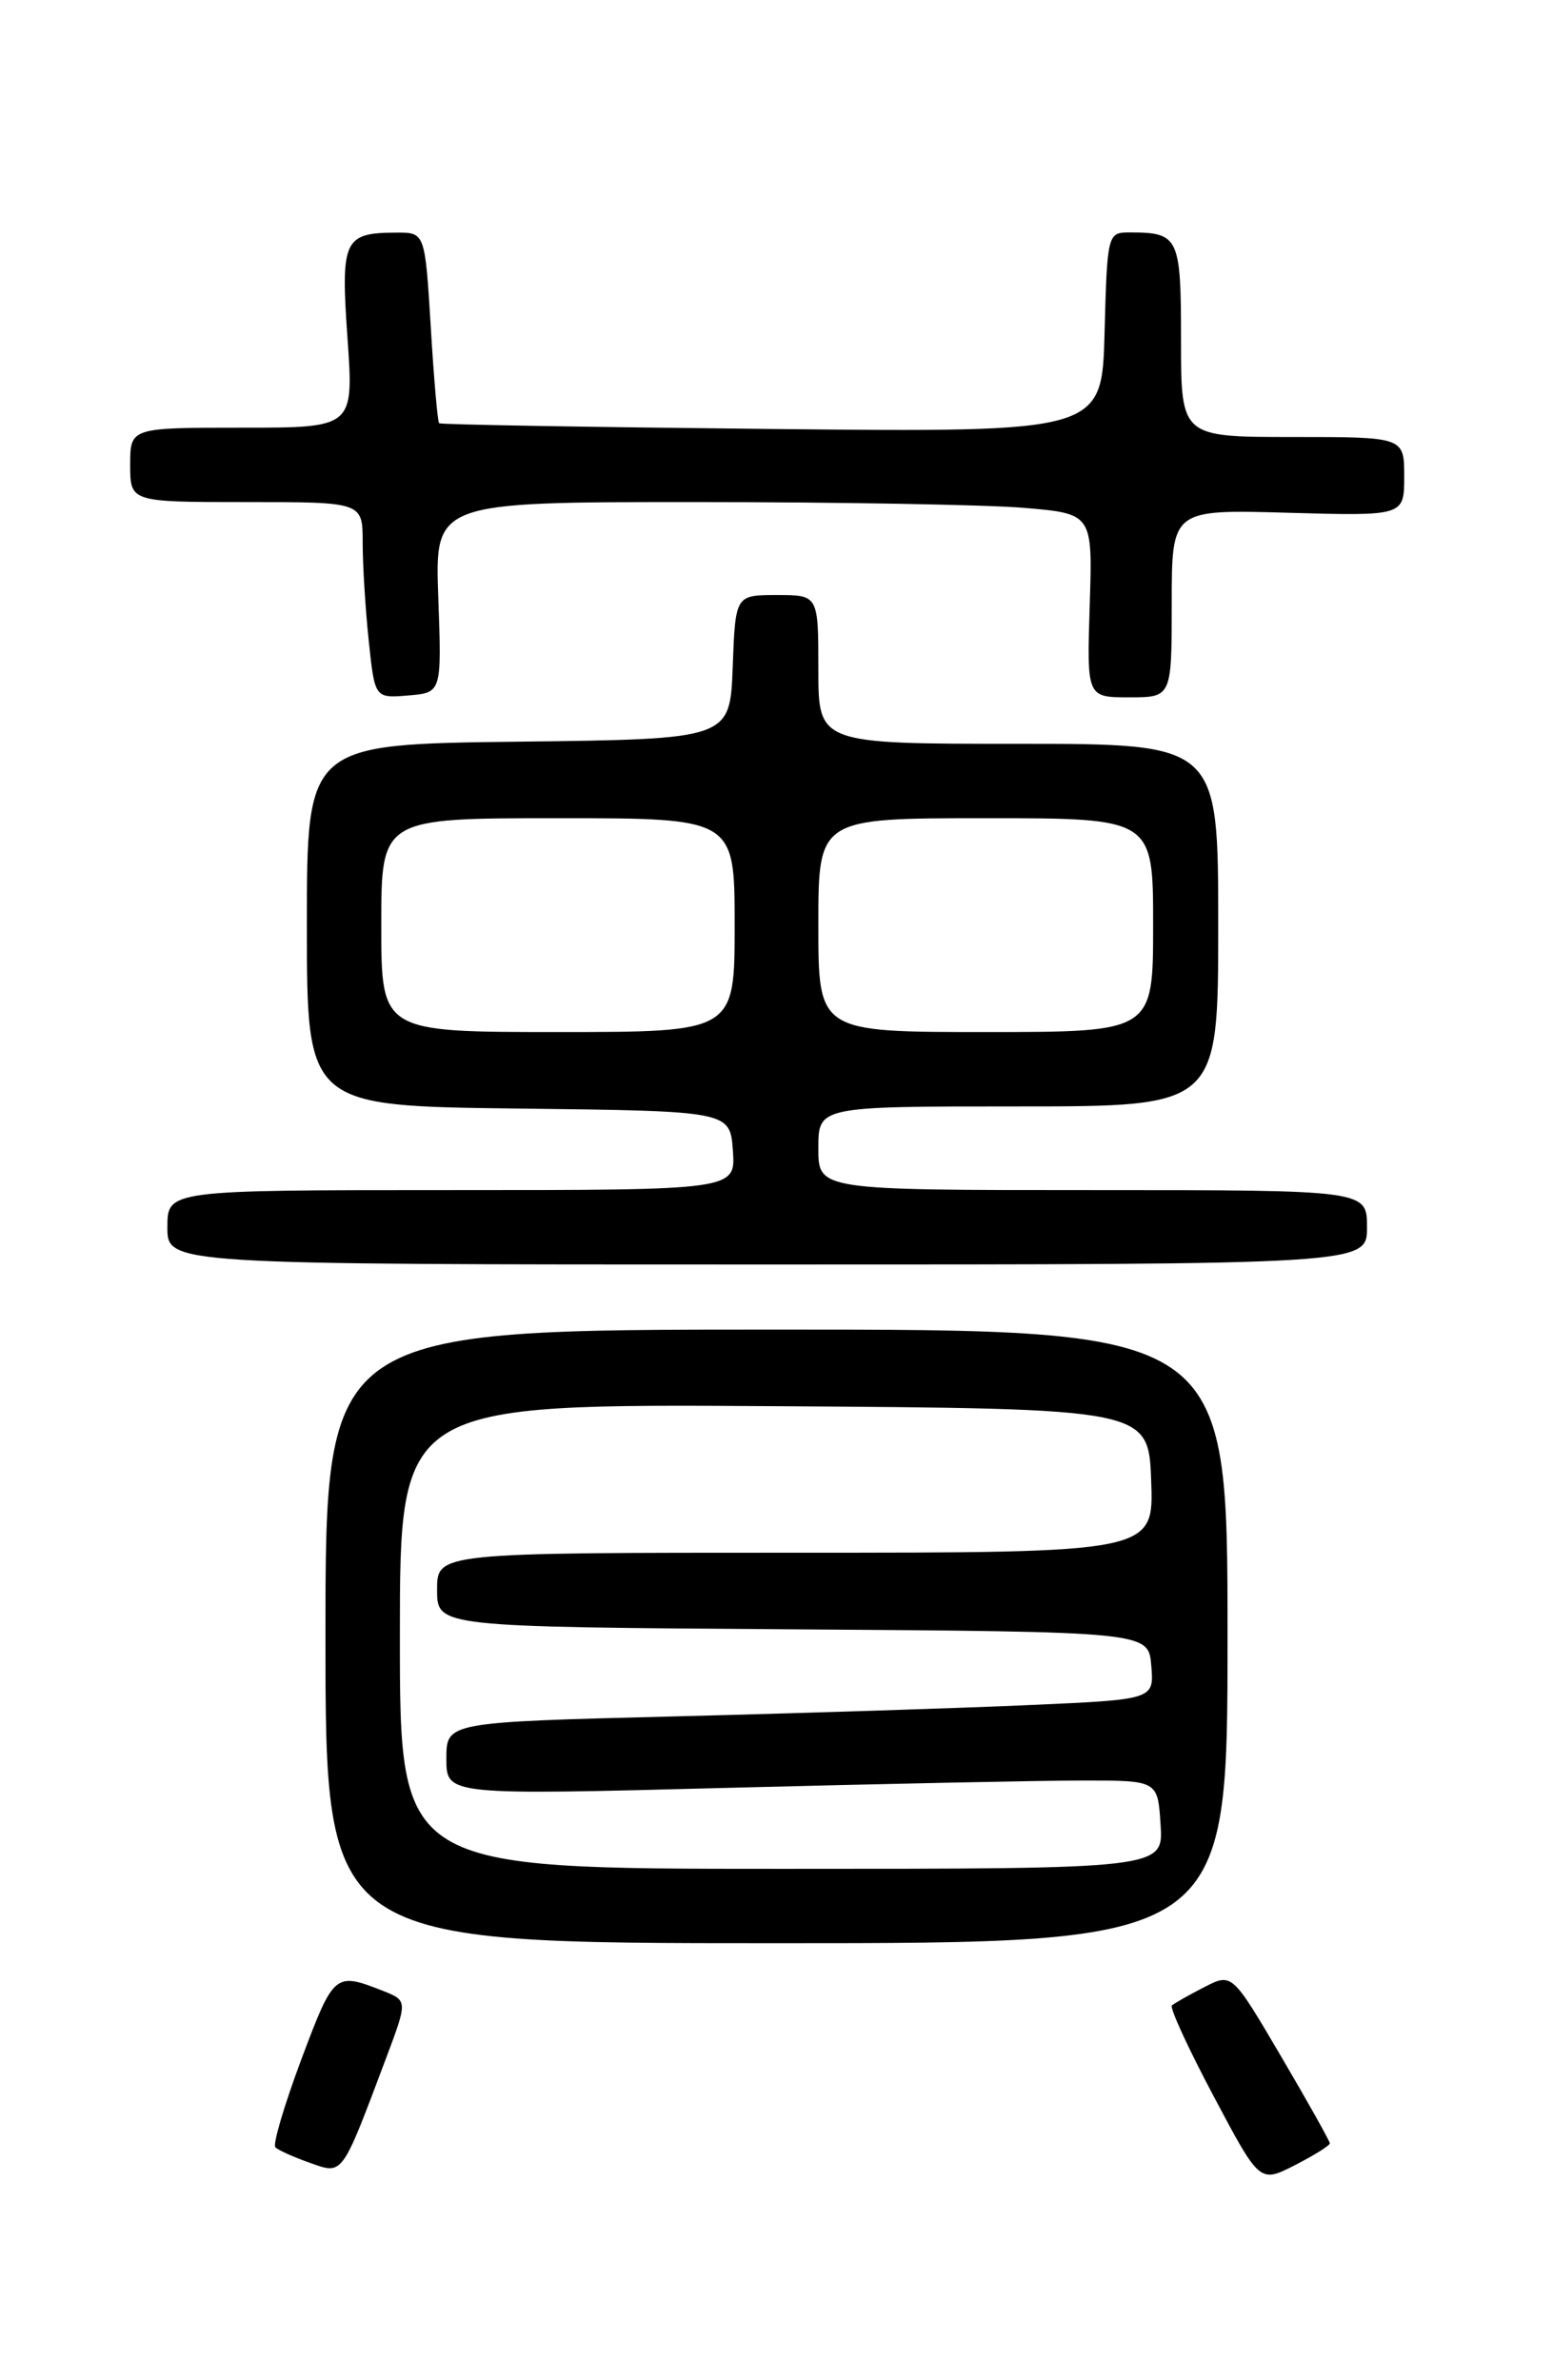 <?xml version="1.0" encoding="UTF-8" standalone="no"?>
<!DOCTYPE svg PUBLIC "-//W3C//DTD SVG 1.1//EN" "http://www.w3.org/Graphics/SVG/1.1/DTD/svg11.dtd" >
<svg xmlns="http://www.w3.org/2000/svg" xmlns:xlink="http://www.w3.org/1999/xlink" version="1.1" viewBox="0 0 167 256">
 <g >
 <path fill="currentColor"
d=" M 143.00 230.52 C 143.00 230.29 140.63 226.06 137.74 221.14 C 132.48 212.19 132.48 212.19 129.49 213.73 C 127.85 214.57 126.29 215.46 126.02 215.69 C 125.76 215.93 127.78 220.32 130.51 225.46 C 135.46 234.80 135.46 234.80 139.23 232.88 C 141.30 231.82 143.00 230.76 143.00 230.52 Z  M 41.50 221.41 C 43.84 215.18 43.84 215.18 41.17 214.12 C 36.01 212.09 35.90 212.19 32.42 221.45 C 30.58 226.37 29.31 230.65 29.61 230.95 C 29.90 231.25 31.57 232.00 33.32 232.62 C 36.91 233.89 36.69 234.18 41.50 221.41 Z  M 132.00 176.00 C 132.00 143.00 132.00 143.00 83.50 143.00 C 35.00 143.00 35.00 143.00 35.00 176.00 C 35.00 209.00 35.00 209.00 83.50 209.00 C 132.00 209.00 132.00 209.00 132.00 176.00 Z  M 147.00 132.00 C 147.00 128.00 147.00 128.00 117.50 128.00 C 88.00 128.00 88.00 128.00 88.00 123.50 C 88.00 119.00 88.00 119.00 109.50 119.00 C 131.00 119.00 131.00 119.00 131.00 99.50 C 131.00 80.00 131.00 80.00 109.50 80.00 C 88.00 80.00 88.00 80.00 88.00 72.00 C 88.00 64.00 88.00 64.00 83.54 64.00 C 79.08 64.00 79.08 64.00 78.79 71.75 C 78.50 79.50 78.50 79.50 55.75 79.77 C 33.00 80.04 33.00 80.04 33.00 99.50 C 33.00 118.96 33.00 118.96 55.75 119.23 C 78.50 119.50 78.50 119.50 78.81 123.75 C 79.11 128.00 79.11 128.00 48.56 128.00 C 18.00 128.00 18.00 128.00 18.00 132.00 C 18.00 136.00 18.00 136.00 82.50 136.00 C 147.00 136.00 147.00 136.00 147.00 132.00 Z  M 47.13 64.25 C 46.76 54.00 46.76 54.00 74.73 54.00 C 90.11 54.00 106.03 54.28 110.10 54.62 C 117.50 55.25 117.50 55.25 117.18 65.12 C 116.87 75.00 116.87 75.00 121.43 75.00 C 126.00 75.00 126.00 75.00 126.00 64.90 C 126.00 54.79 126.00 54.79 138.50 55.15 C 151.00 55.50 151.00 55.50 151.00 51.25 C 151.00 47.00 151.00 47.00 139.00 47.00 C 127.00 47.00 127.00 47.00 127.00 36.61 C 127.00 25.46 126.78 25.00 121.45 25.00 C 119.11 25.00 119.06 25.17 118.78 35.75 C 118.50 46.50 118.50 46.50 83.00 46.14 C 63.48 45.94 47.37 45.67 47.22 45.52 C 47.06 45.38 46.65 40.71 46.32 35.13 C 45.70 25.00 45.70 25.00 42.60 25.02 C 36.96 25.04 36.62 25.78 37.37 36.40 C 38.04 46.00 38.04 46.00 26.02 46.00 C 14.00 46.00 14.00 46.00 14.00 50.00 C 14.00 54.00 14.00 54.00 26.50 54.00 C 39.00 54.00 39.00 54.00 39.00 58.35 C 39.00 60.75 39.29 65.50 39.65 68.90 C 40.30 75.10 40.30 75.10 43.90 74.80 C 47.50 74.50 47.50 74.50 47.13 64.25 Z  M 43.00 175.99 C 43.00 150.98 43.00 150.98 83.25 151.24 C 123.50 151.50 123.50 151.50 123.79 159.25 C 124.08 167.00 124.08 167.00 85.54 167.00 C 47.00 167.00 47.00 167.00 47.00 170.99 C 47.00 174.98 47.00 174.98 85.25 175.24 C 123.50 175.50 123.50 175.50 123.80 179.14 C 124.11 182.79 124.11 182.79 110.80 183.38 C 103.49 183.71 86.36 184.26 72.75 184.60 C 48.00 185.22 48.00 185.22 48.00 189.15 C 48.00 193.08 48.00 193.08 78.25 192.29 C 94.89 191.86 112.10 191.50 116.50 191.50 C 124.50 191.50 124.50 191.50 124.80 196.25 C 125.11 201.00 125.11 201.00 84.05 201.00 C 43.00 201.00 43.00 201.00 43.00 175.99 Z  M 41.00 99.50 C 41.00 88.00 41.00 88.00 60.00 88.00 C 79.00 88.00 79.00 88.00 79.00 99.50 C 79.00 111.00 79.00 111.00 60.00 111.00 C 41.00 111.00 41.00 111.00 41.00 99.50 Z  M 88.00 99.50 C 88.00 88.00 88.00 88.00 106.00 88.00 C 124.00 88.00 124.00 88.00 124.00 99.50 C 124.00 111.00 124.00 111.00 106.00 111.00 C 88.00 111.00 88.00 111.00 88.00 99.50 Z "/>
</g>
</svg>